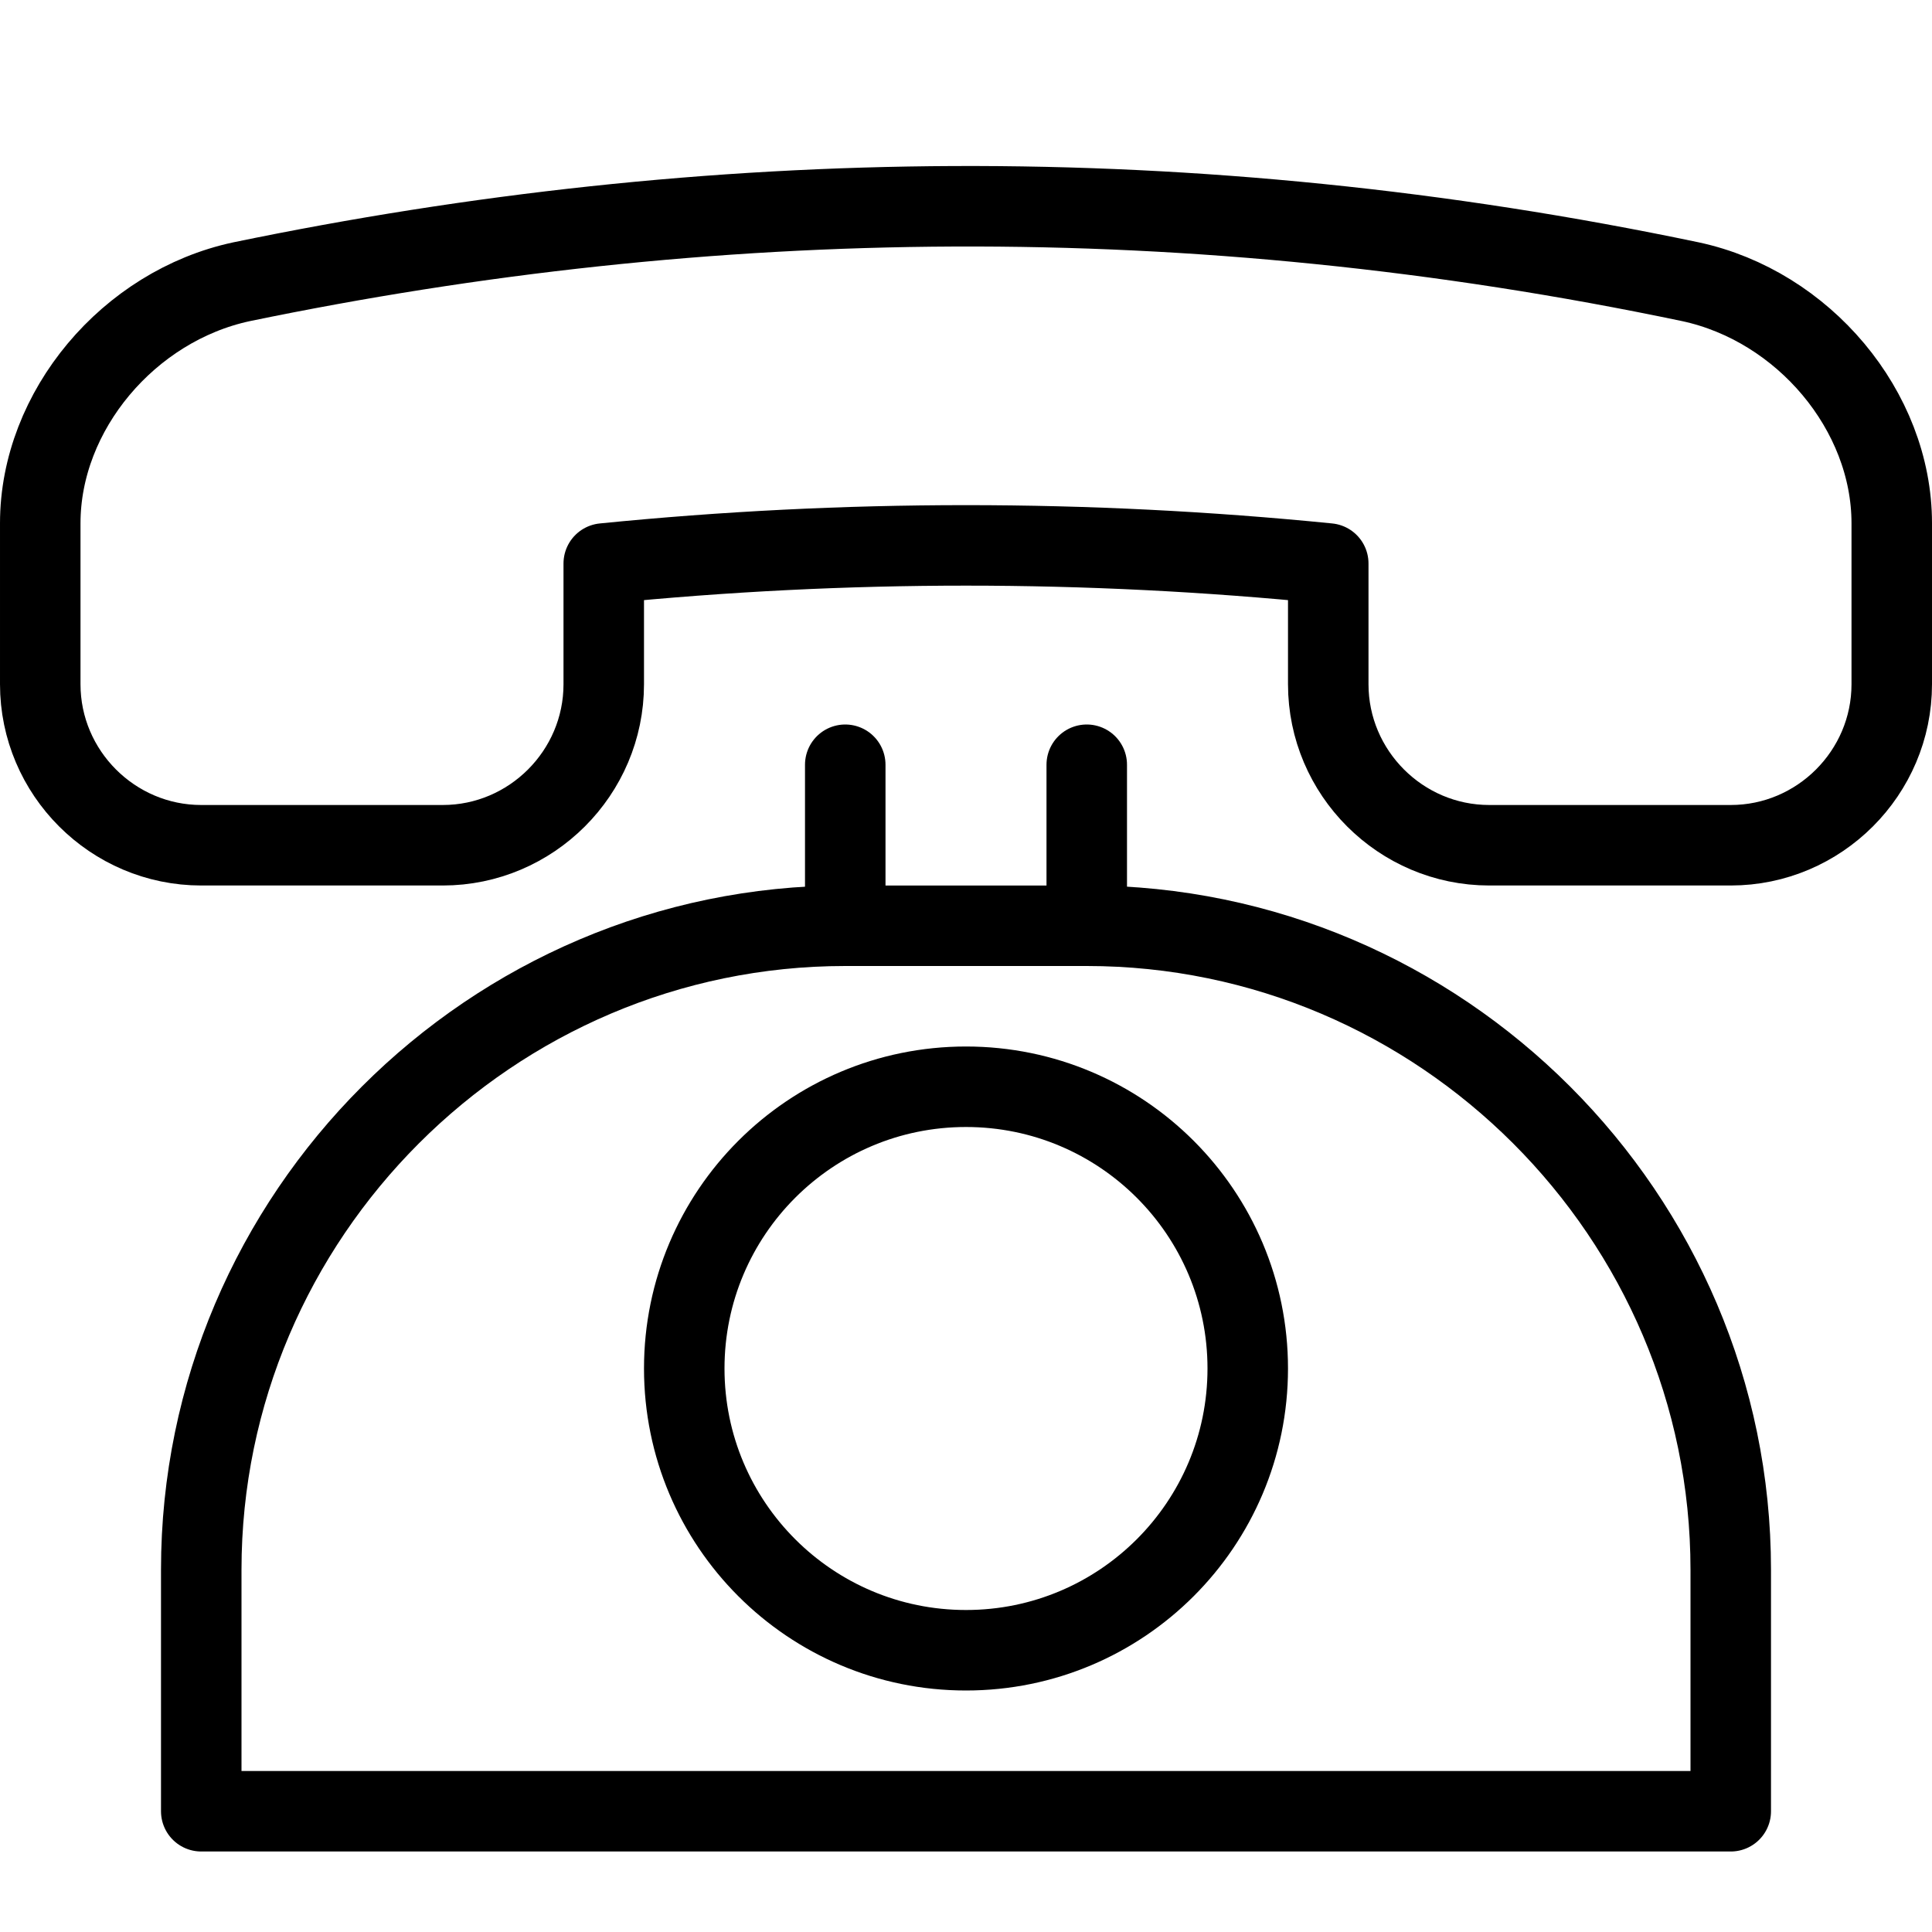 <?xml version="1.0" encoding="utf-8"?>
<!-- Generator: Adobe Illustrator 19.2.0, SVG Export Plug-In . SVG Version: 6.00 Build 0)  -->
<svg version="1.1" id="Outline_Icons" xmlns="http://www.w3.org/2000/svg" xmlns:xlink="http://www.w3.org/1999/xlink" x="0px"
	 y="0px" viewBox="0 0 24 24" style="enable-background:new 0 0 24 24;" xml:space="preserve">
<style type="text/css">
	.st0{fill:none;stroke:#000000;stroke-linecap:round;stroke-linejoin:round;stroke-miterlimit:10;}
</style>
<g>
	<path class="st0" d="M21,3.5c1.4,0.3,2.5,1.6,2.5,3v2c0,1.1-0.9,2-2,2h-3c-1.1,0-2-0.9-2-2V7c-3-0.3-6-0.3-9,0v1.5c0,1.1-0.9,2-2,2
		h-3c-1.1,0-2-0.9-2-2v-2c0-1.4,1.1-2.7,2.5-3C8.8,2.3,14.8,2.2,21,3.5z"/>
	<path class="st0" d="M21.5,22.5h-19v-3c0-4.4,3.6-8,8-8h3c4.4,0,8,3.6,8,8V22.5z"/>
	<line class="st0" x1="10.5" y1="9.5" x2="10.5" y2="11.5"/>
	<line class="st0" x1="13.5" y1="9.5" x2="13.5" y2="11.5"/>
	<circle class="st0" cx="12" cy="17" r="3.5"/>
</g>
</svg>
